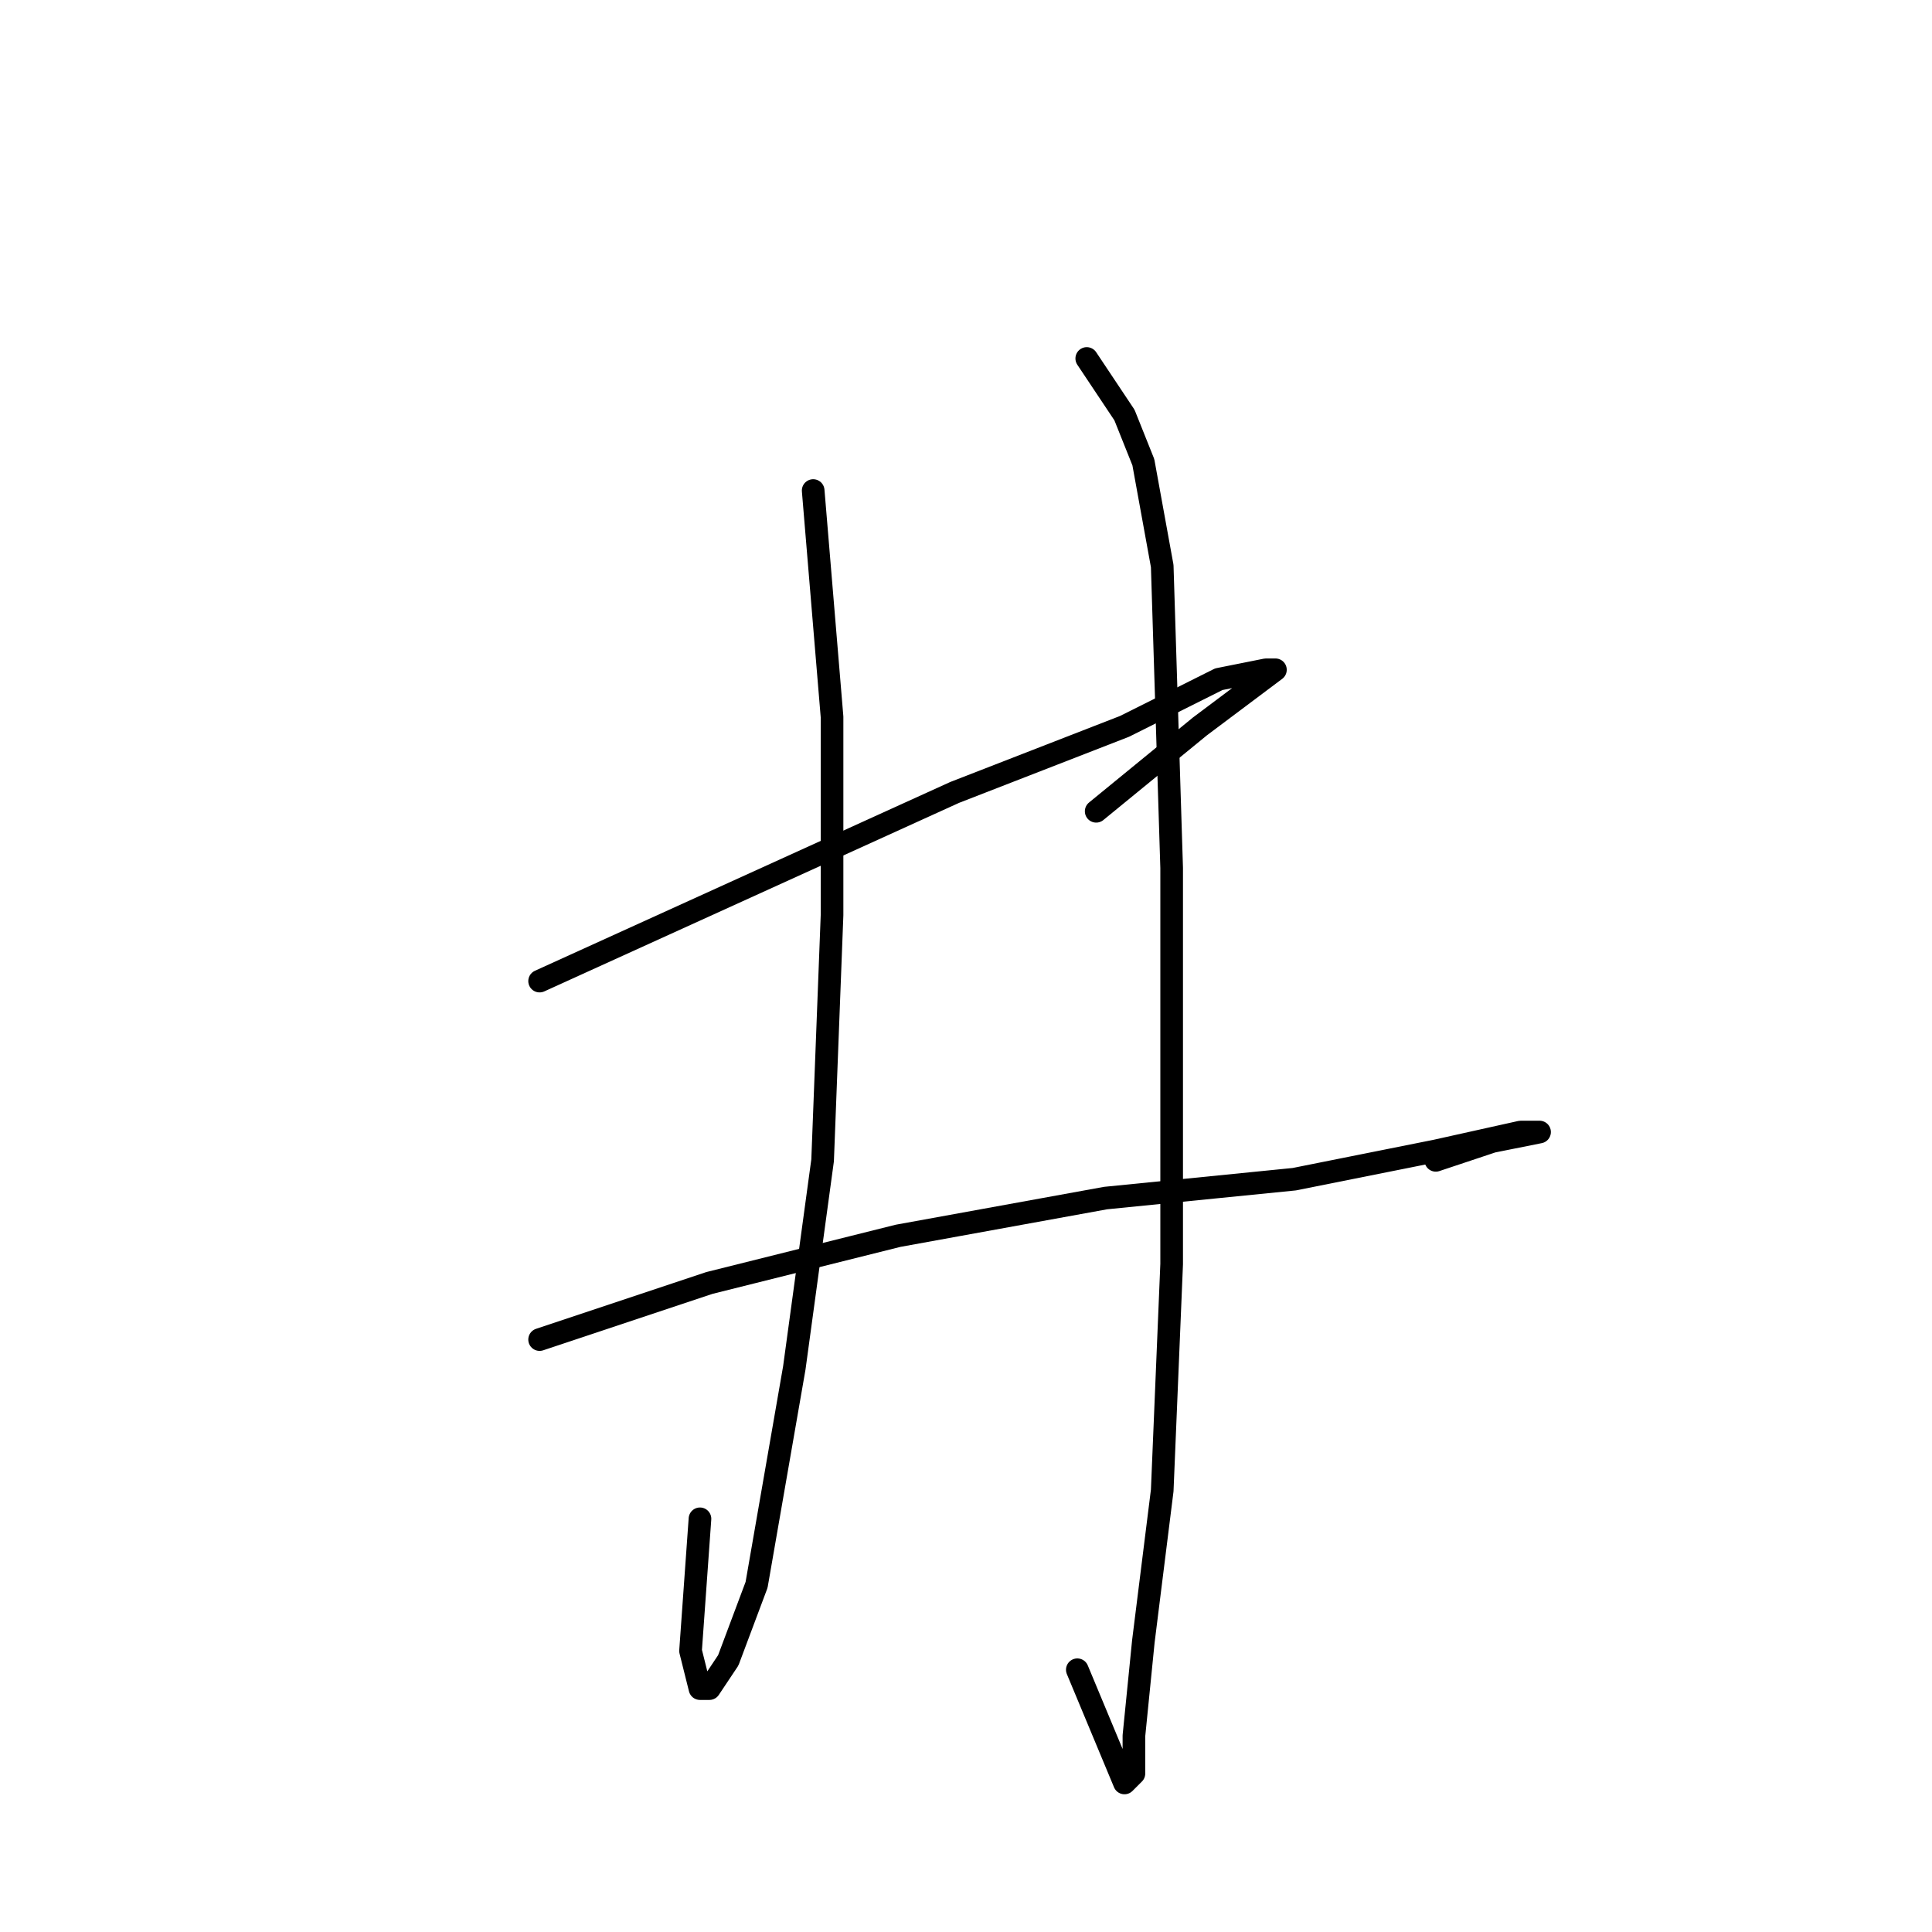 <?xml version="1.0" standalone="no"?>
    <svg width="256" height="256" xmlns="http://www.w3.org/2000/svg" version="1.1">
    <polyline stroke="black" stroke-width="3" stroke-linecap="round" fill="transparent" stroke-linejoin="round" points="107.75 65 109 80 110.25 95 110.25 121.25 109 153.75 105.25 181.25 100.25 210 96.5 220 94 223.75 92.75 223.75 91.5 218.75 92.75 201.25 92.75 201.25 " />
        <polyline stroke="black" stroke-width="3" stroke-linecap="round" fill="transparent" stroke-linejoin="round" points="144 47.5 146.5 51.25 149 55 151.5 61.25 154 75 155.25 115 155.25 167.5 154 197.5 151.5 217.5 150.25 230 150.25 235 149 236.25 142.75 221.25 142.75 221.25 " />
        <polyline stroke="black" stroke-width="3" stroke-linecap="round" fill="transparent" stroke-linejoin="round" points="71.5 130 99 117.5 126.5 105 149 96.25 161.5 90 167.75 88.75 169 88.75 159 96.25 145.25 107.5 145.25 107.5 " />
        <polyline stroke="black" stroke-width="3" stroke-linecap="round" fill="transparent" stroke-linejoin="round" points="71.5 177.5 82.75 173.75 94 170 119 163.75 146.5 158.75 171.5 156.25 190.25 152.5 201.5 150 204 150 197.75 151.25 190.25 153.75 190.25 153.75 " />
        </svg>